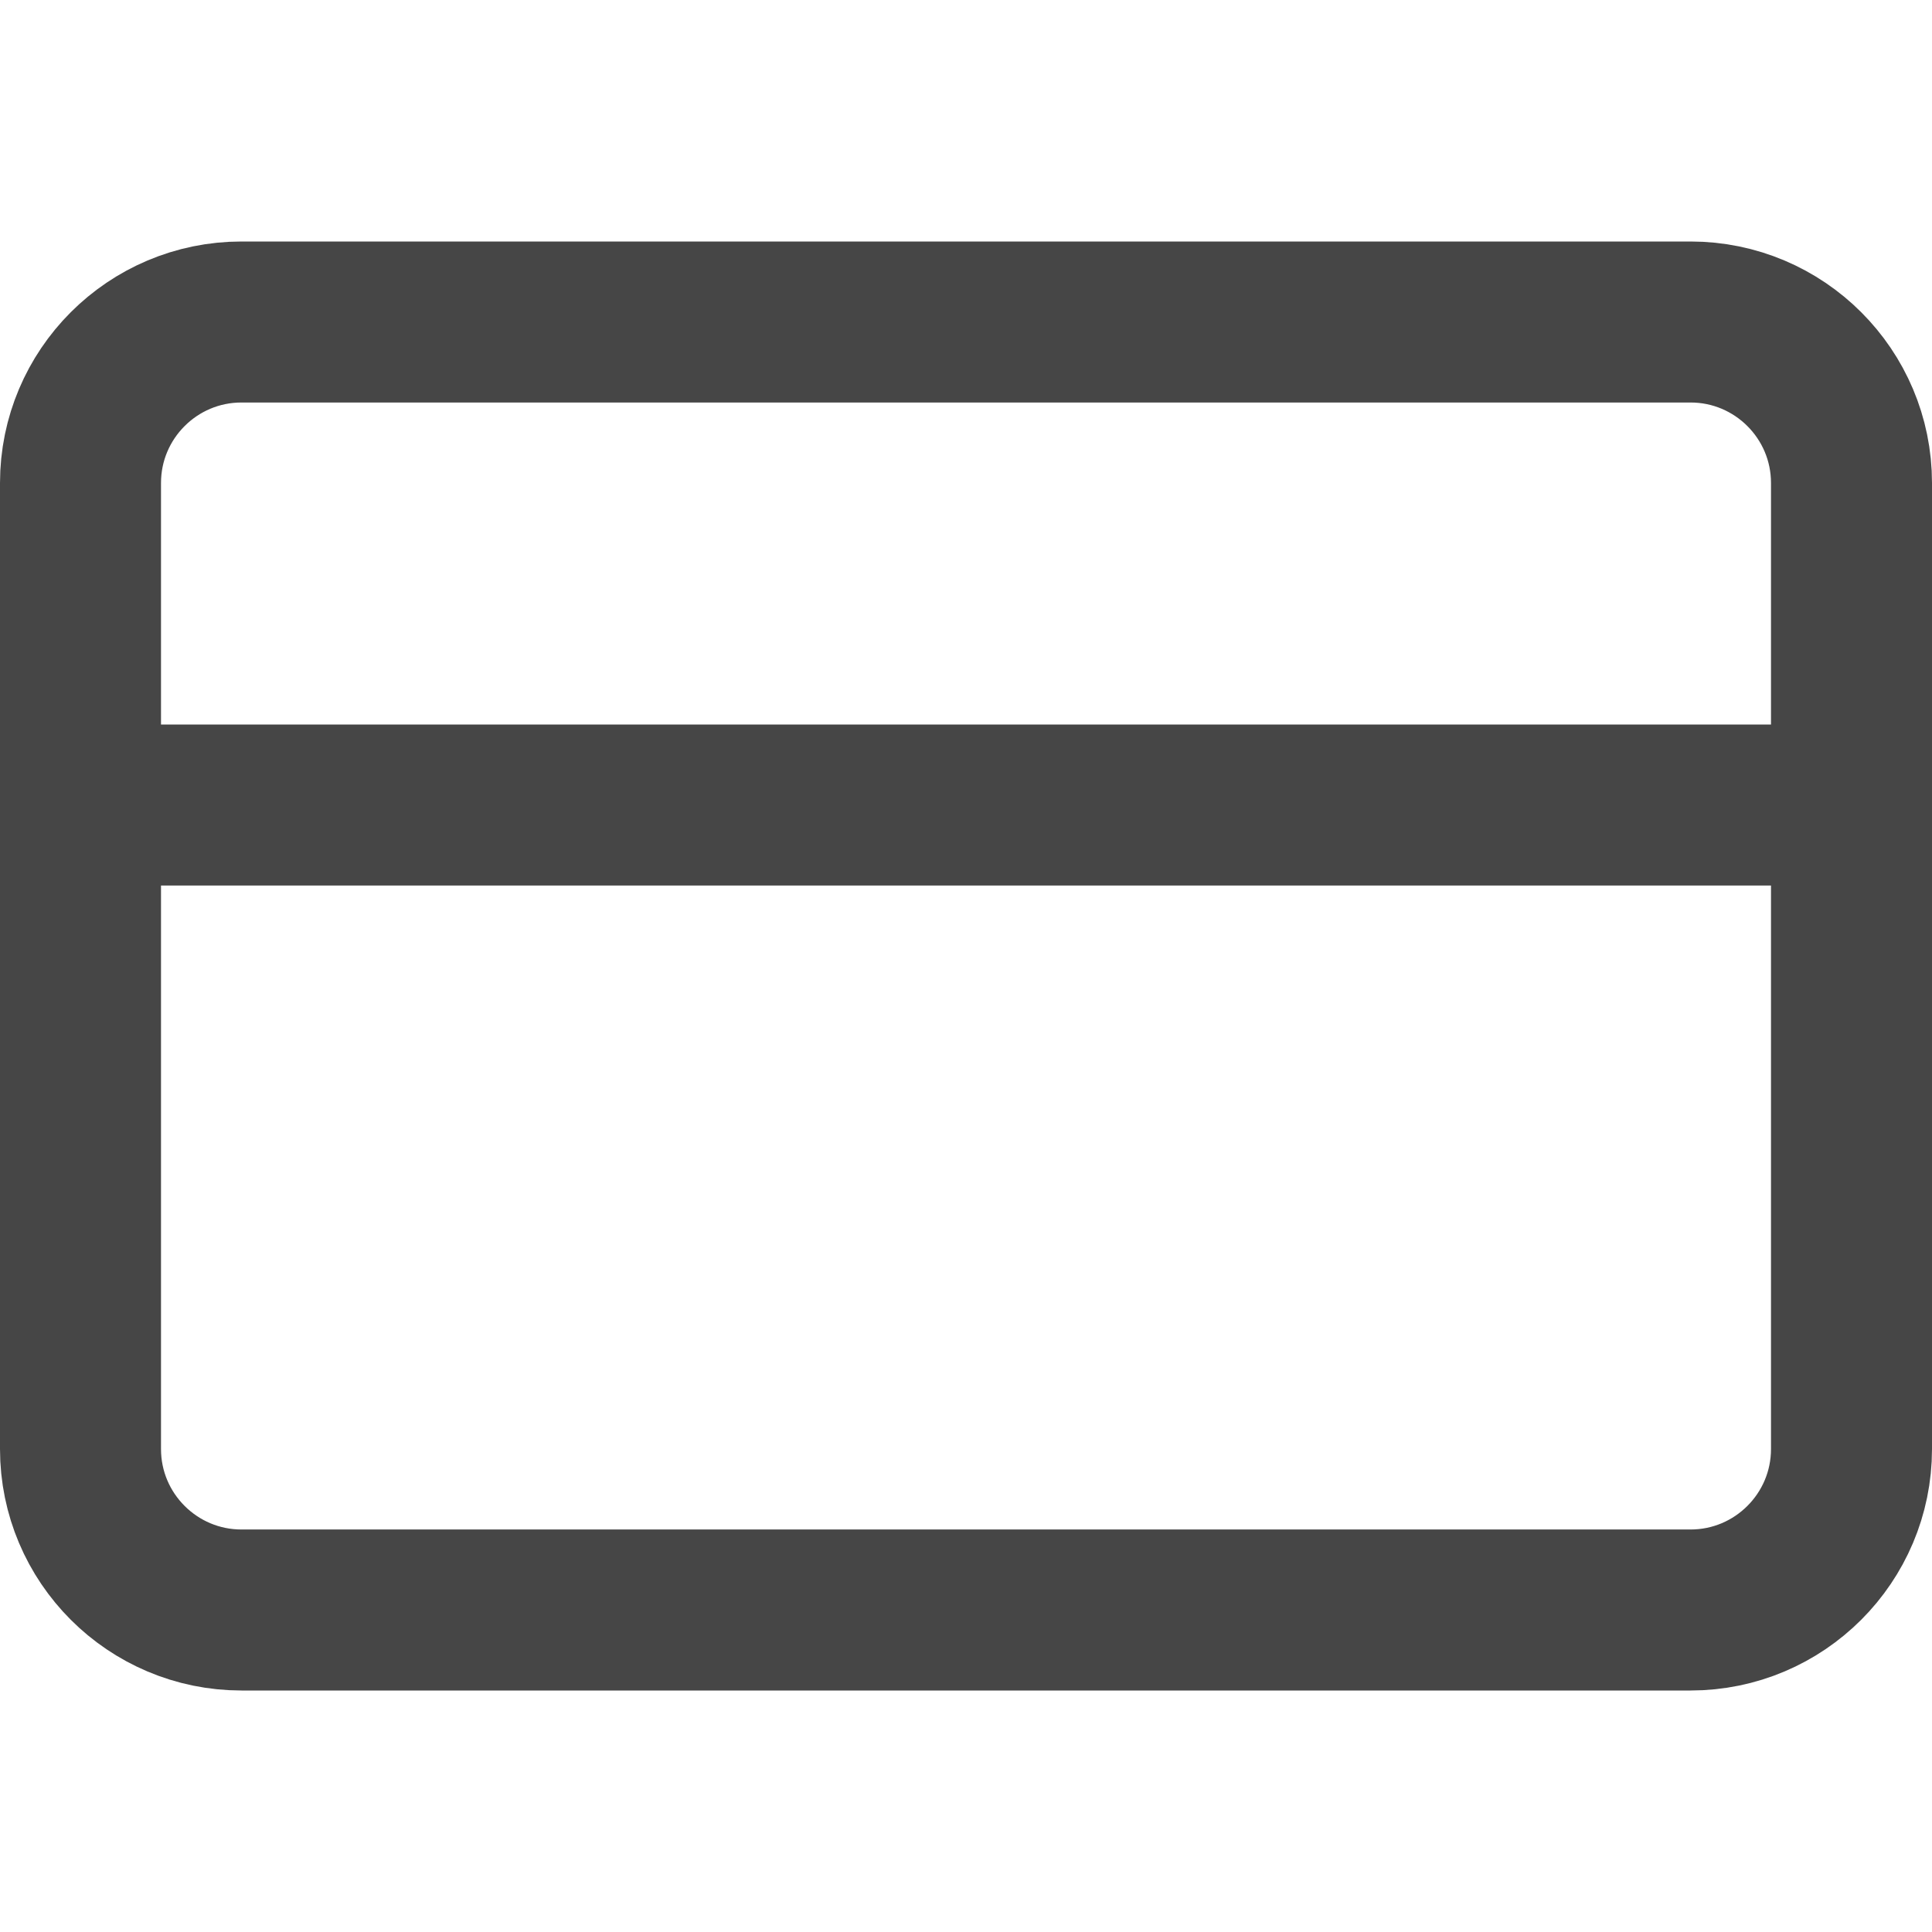 <svg width="18" height="18" viewBox="0 0 18 18" fill="none" xmlns="http://www.w3.org/2000/svg">
<g clip-path="url(#clip0_98_1559)">
<path d="M15.75 3H2.25C1.422 3 0.75 3.672 0.75 4.5V13.5C0.75 14.328 1.422 15 2.25 15H15.75C16.578 15 17.25 14.328 17.25 13.5V4.5C17.25 3.672 16.578 3 15.75 3Z" stroke="#464646" stroke-width="1.5" stroke-linecap="round" stroke-linejoin="round"/>
<path d="M0.75 7.5H17.25" stroke="#464646" stroke-width="1.5" stroke-linecap="round" stroke-linejoin="round"/>
</g>
<defs>
<clipPath id="clip0_98_1559">
<rect width="18" height="18" fill="white"/>
</clipPath>
</defs>
</svg>
